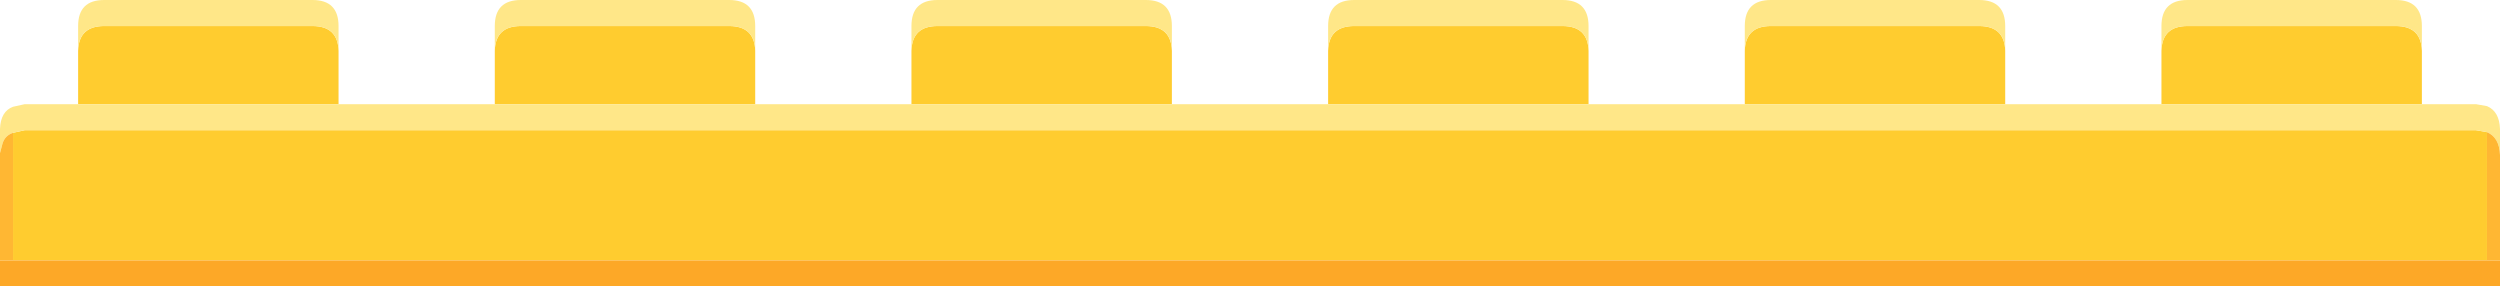<svg width="192" height="22" xmlns="http://www.w3.org/2000/svg" xmlns:xlink="http://www.w3.org/1999/xlink">
  <defs/>
  <g>
    <path stroke="none" fill="#FFCC2F" d="M102 8 L102 3.9 Q102.05 2 104 2 L120 2 Q121.95 2 122 3.9 L122 8 102 8 M134 8 L134 3.9 Q134.05 2 136 2 L152 2 Q153.95 2 154 3.9 L154 8 134 8 M166 8 L166 3.9 Q166.05 2 168 2 L184 2 Q185.95 2 186 3.9 L186 8 166 8 M6 8 L6 3.9 Q6.05 2 8 2 L24 2 Q25.95 2 26 3.9 L26 8 6 8 M38 8 L38 3.9 Q38.05 2 40 2 L56 2 Q57.95 2 58 3.9 L58 8 38 8 M70 8 L70 3.9 Q70.05 2 72 2 L88 2 Q89.95 2 90 3.9 L90 8 70 8 M1 10.2 L1.9 10 190.15 10 191 10.15 191 20 1 20 1 10.2"/>
    <path stroke="none" fill="#FFE788" d="M1 10.2 Q0.4 10.4 0.2 11 L0 11.75 0 9.9 Q0.05 8.55 1 8.2 L1.9 8 6 8 26 8 38 8 58 8 70 8 90 8 102 8 122 8 134 8 154 8 166 8 186 8 190.15 8 191 8.15 Q191.95 8.55 192 9.9 L192 11.9 Q191.95 10.55 191 10.15 L190.15 10 1.9 10 1 10.2 M102 3.9 L102 2 Q102 0 104 0 L120 0 Q122 0 122 2 L122 3.9 Q121.95 2 120 2 L104 2 Q102.05 2 102 3.9 M134 3.9 L134 2 Q134 0 136 0 L152 0 Q154 0 154 2 L154 3.9 Q153.95 2 152 2 L136 2 Q134.05 2 134 3.9 M166 3.9 L166 2 Q166 0 168 0 L184 0 Q186 0 186 2 L186 3.9 Q185.95 2 184 2 L168 2 Q166.05 2 166 3.9 M6 3.9 L6 2 Q6 0 8 0 L24 0 Q26 0 26 2 L26 3.9 Q25.95 2 24 2 L8 2 Q6.05 2 6 3.9 M38 3.9 L38 2 Q38 0 40 0 L56 0 Q58 0 58 2 L58 3.9 Q57.95 2 56 2 L40 2 Q38.05 2 38 3.9 M70 3.9 L70 2 Q70 0 72 0 L88 0 Q90 0 90 2 L90 3.9 Q89.95 2 88 2 L72 2 Q70.05 2 70 3.9"/>
    <path stroke="none" fill="#FDA827" d="M192 20 L192 22 0 22 0 20 1 20 191 20 192 20"/>
    <path stroke="none" fill="#FFB733" d="M192 20 L191 20 191 10.15 Q191.95 10.55 192 11.9 L192 20 M0 20 L0 11.75 0.2 11 Q0.4 10.4 1 10.2 L1 20 0 20"/>
  </g>
</svg>